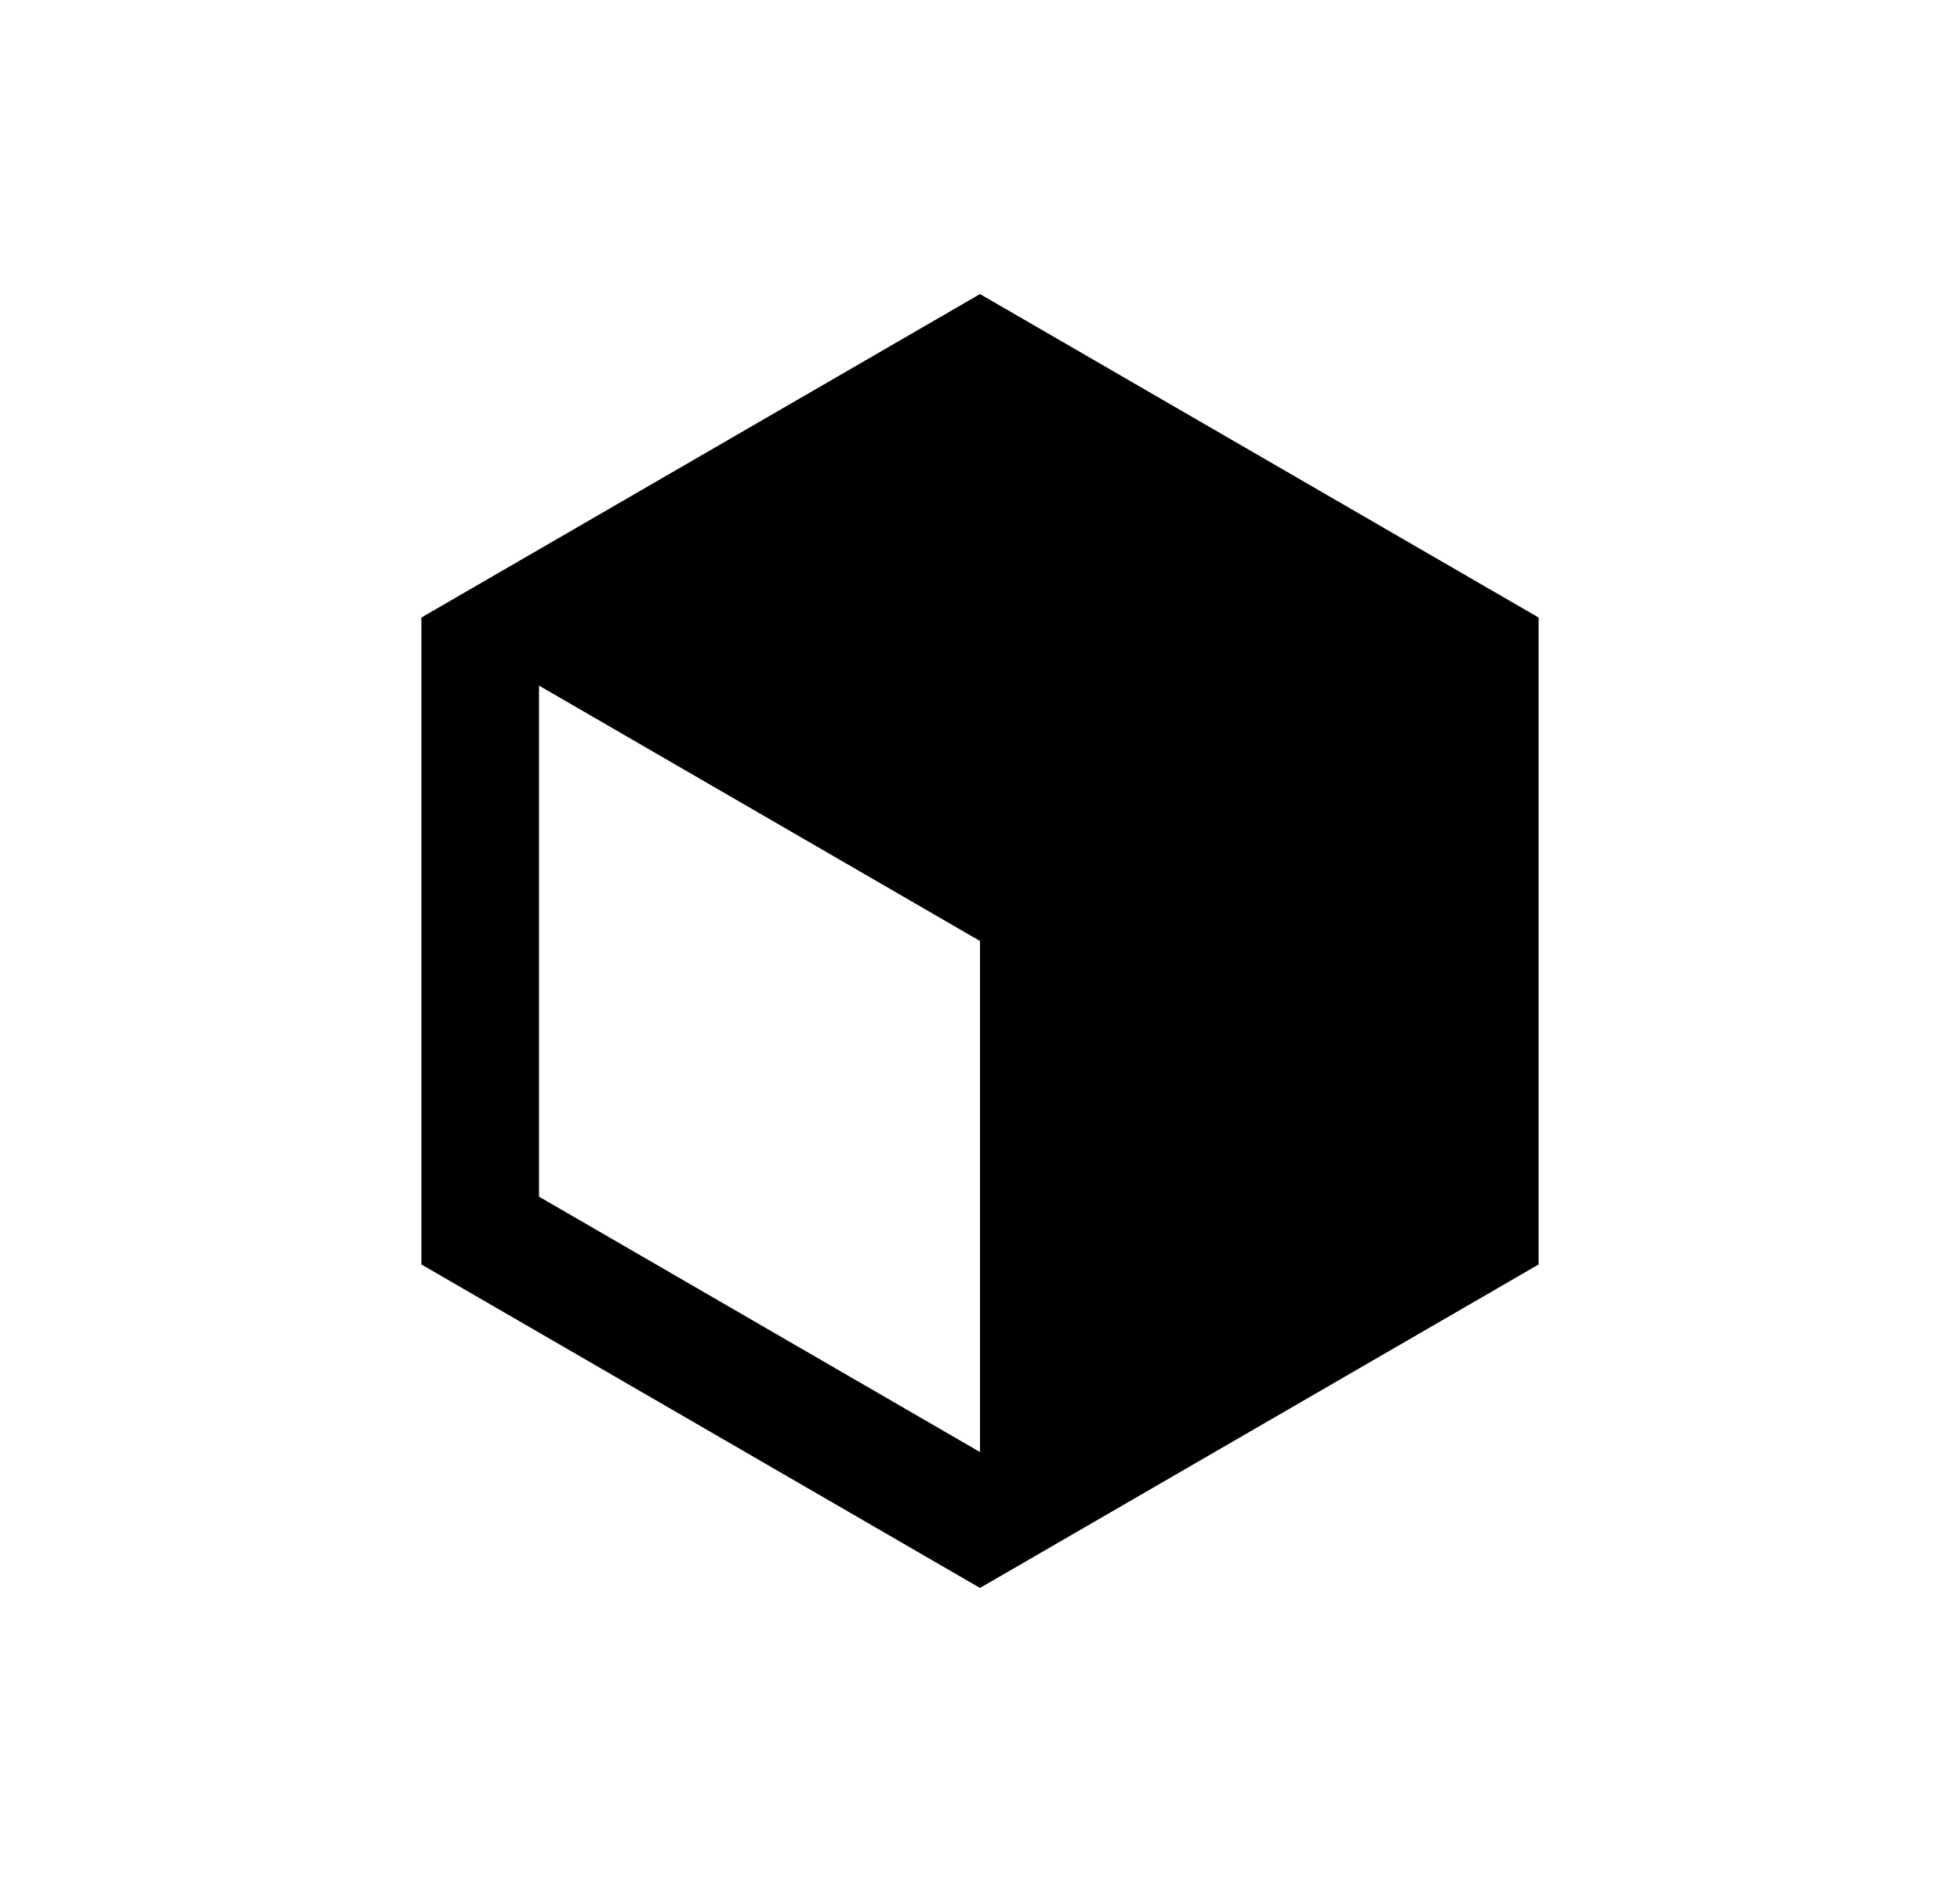 <svg width="25" height="24" viewBox="0 0 25 24" fill="none" xmlns="http://www.w3.org/2000/svg">
<path d="M12.5 3.75L19.625 7.875V16.125L12.5 20.25L5.375 16.125V7.875L12.5 3.75ZM6.875 8.743V15.26L12.5 18.517V12L6.875 8.743Z" fill="#0A0D14" style="fill:#0A0D14;fill:color(display-p3 0.039 0.051 0.078);fill-opacity:1;"/>
</svg>
